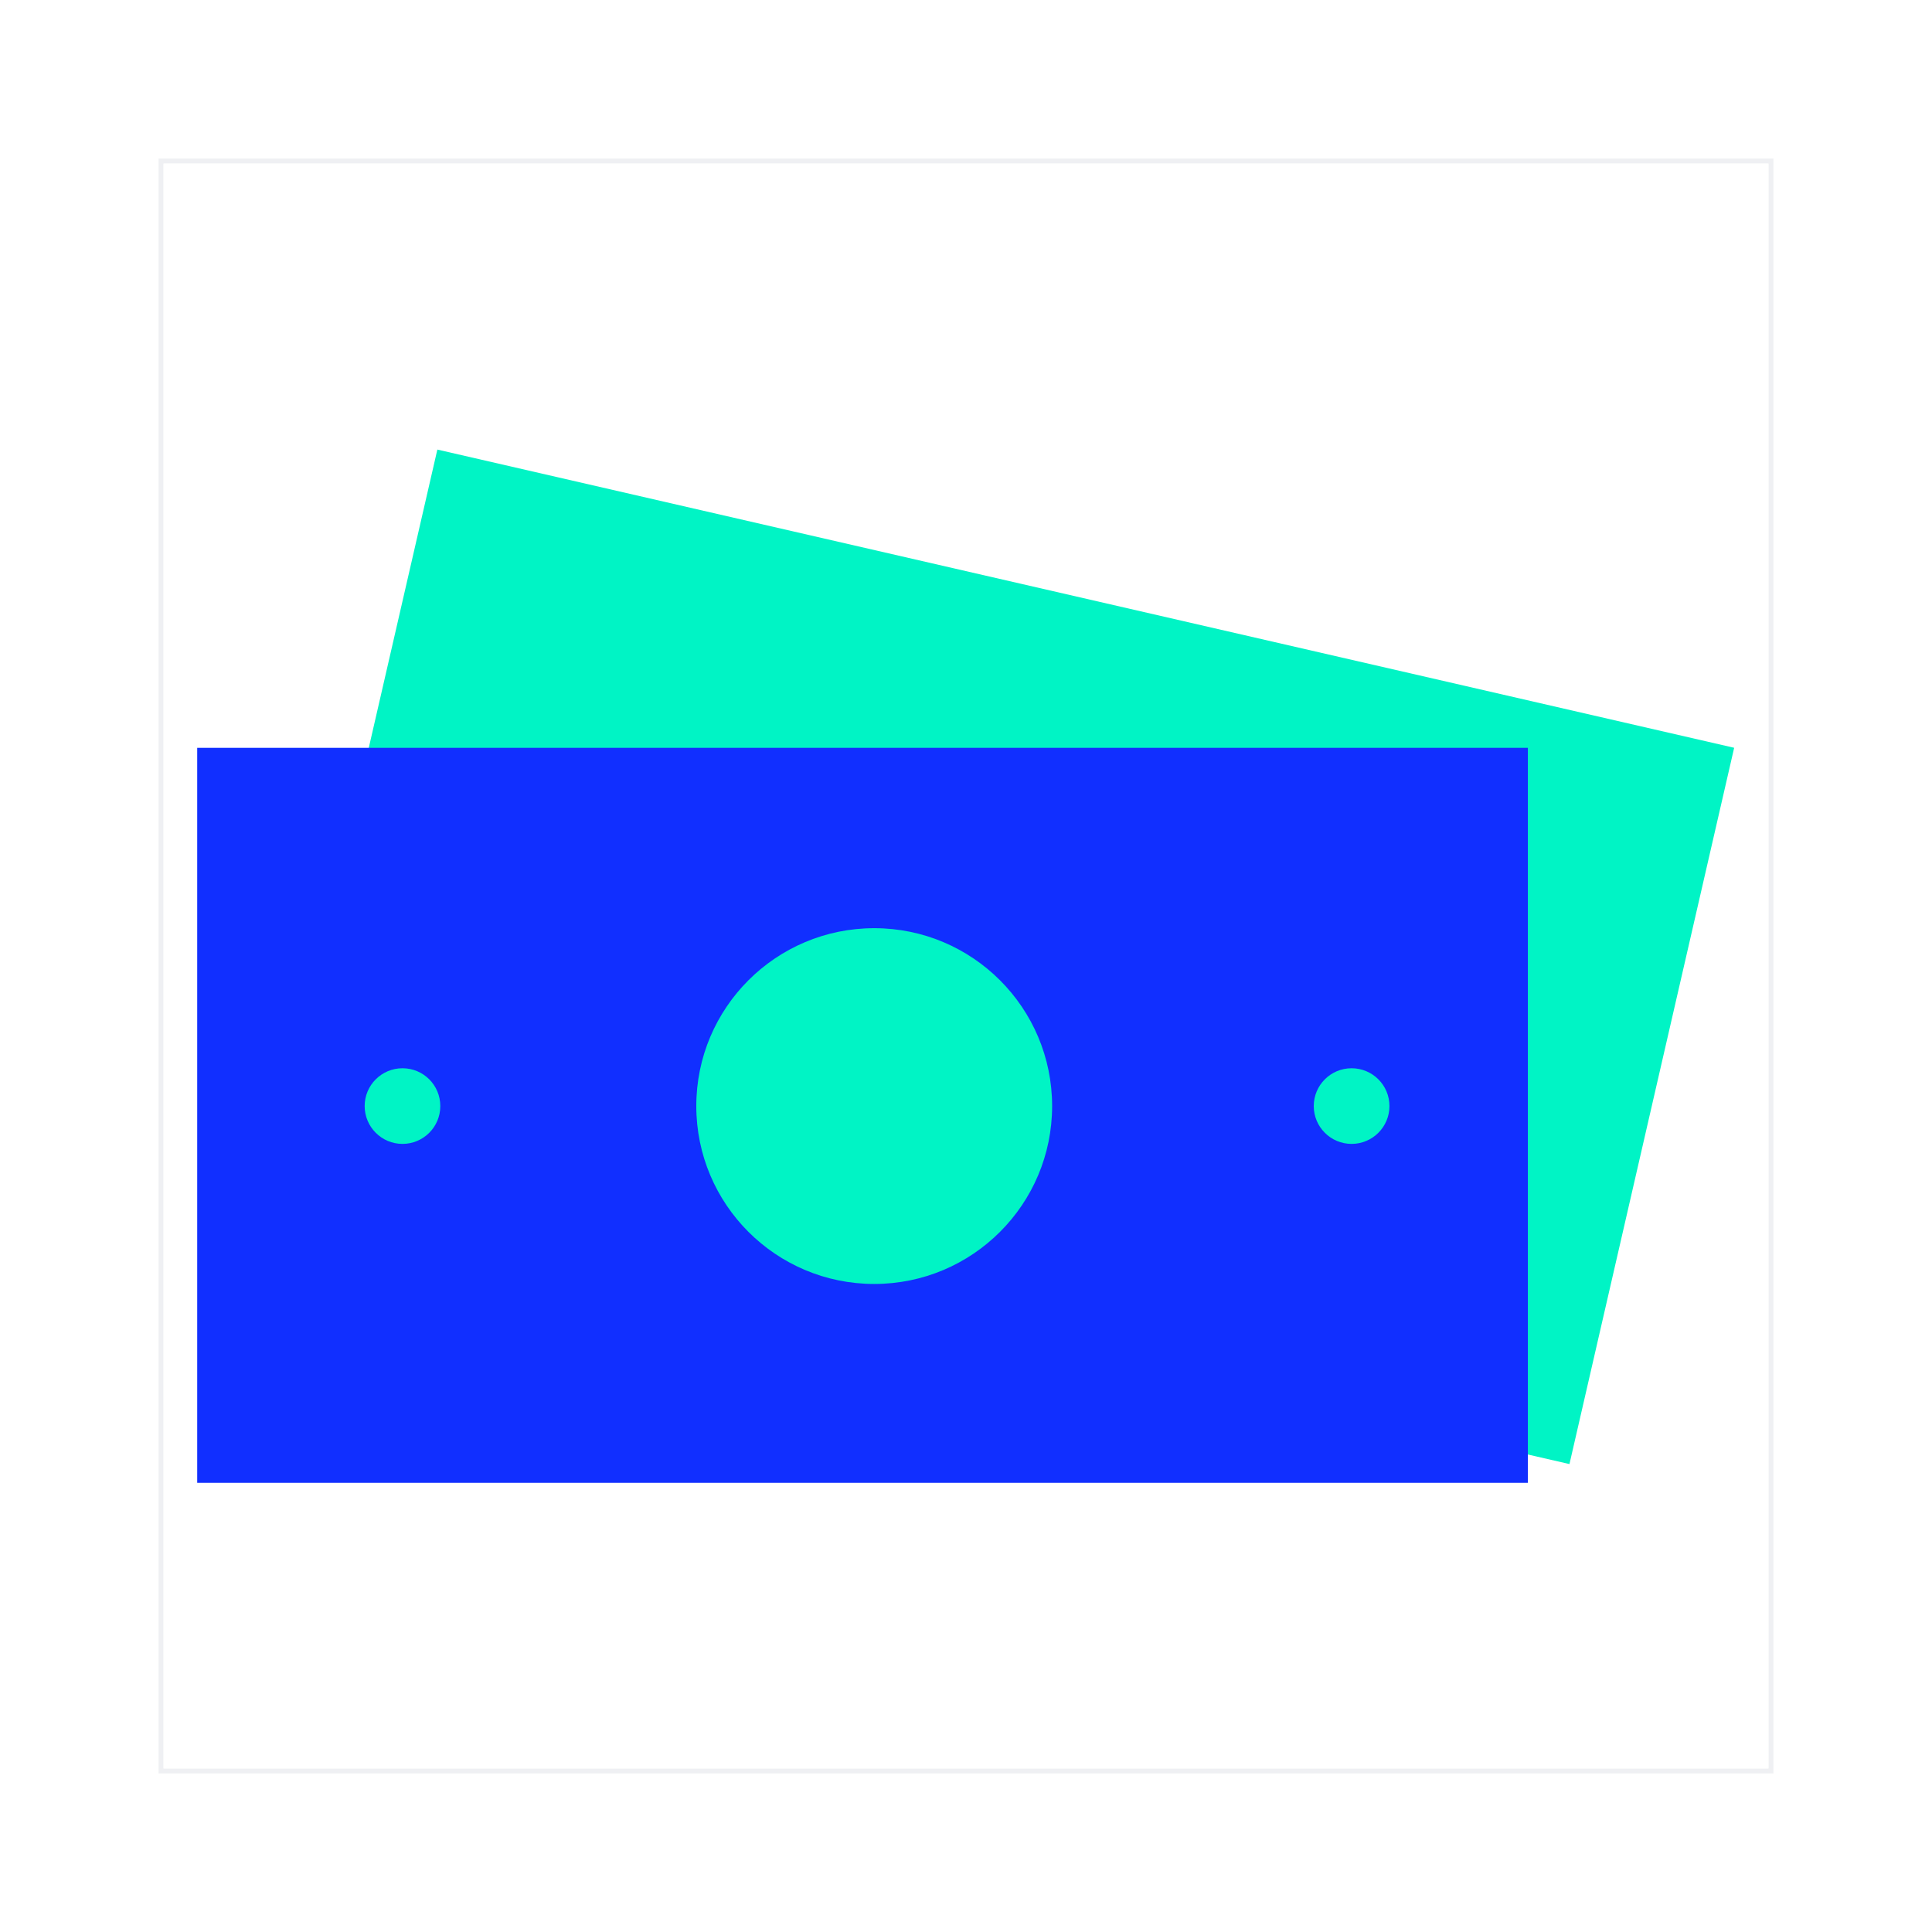 <svg width="40" height="40" viewBox="0 0 40 40" fill="none" xmlns="http://www.w3.org/2000/svg">
<path opacity="0.07" d="M36.667 3.333H3.333V36.667H36.667V3.333Z" stroke="#192A4C" stroke-width="0.1" stroke-miterlimit="10"/>
<path d="M35.904 15.482L9.055 9.308L5.645 24.138L32.494 30.312L35.904 15.482Z" fill="#00F4C5"/>
<path d="M21.067 23.35C23.101 23.35 24.75 21.701 24.75 19.667C24.75 17.632 23.101 15.983 21.067 15.983C19.032 15.983 17.383 17.632 17.383 19.667C17.383 21.701 19.032 23.35 21.067 23.35Z" fill="#112FFF"/>
<path d="M11.55 18.267C11.983 18.267 12.333 17.916 12.333 17.483C12.333 17.051 11.983 16.7 11.55 16.7C11.117 16.7 10.767 17.051 10.767 17.483C10.767 17.916 11.117 18.267 11.55 18.267Z" fill="#112FFF"/>
<path d="M30.683 22.667C31.116 22.667 31.467 22.316 31.467 21.883C31.467 21.451 31.116 21.1 30.683 21.1C30.251 21.1 29.9 21.451 29.9 21.883C29.9 22.316 30.251 22.667 30.683 22.667Z" fill="#112FFF"/>
<path d="M31.633 15.483H4.083V30.7H31.633V15.483Z" fill="#112FFF"/>
<path d="M18.1 26.583C20.134 26.583 21.783 24.934 21.783 22.9C21.783 20.866 20.134 19.217 18.1 19.217C16.066 19.217 14.416 20.866 14.416 22.9C14.416 24.934 16.066 26.583 18.1 26.583Z" fill="#00F4C5"/>
<path d="M8.333 23.683C8.766 23.683 9.116 23.332 9.116 22.9C9.116 22.467 8.766 22.117 8.333 22.117C7.901 22.117 7.55 22.467 7.55 22.9C7.55 23.332 7.901 23.683 8.333 23.683Z" fill="#00F4C5"/>
<path d="M27.983 23.683C28.416 23.683 28.767 23.332 28.767 22.9C28.767 22.467 28.416 22.117 27.983 22.117C27.551 22.117 27.2 22.467 27.2 22.9C27.2 23.332 27.551 23.683 27.983 23.683Z" fill="#00F4C5"/>
</svg>
